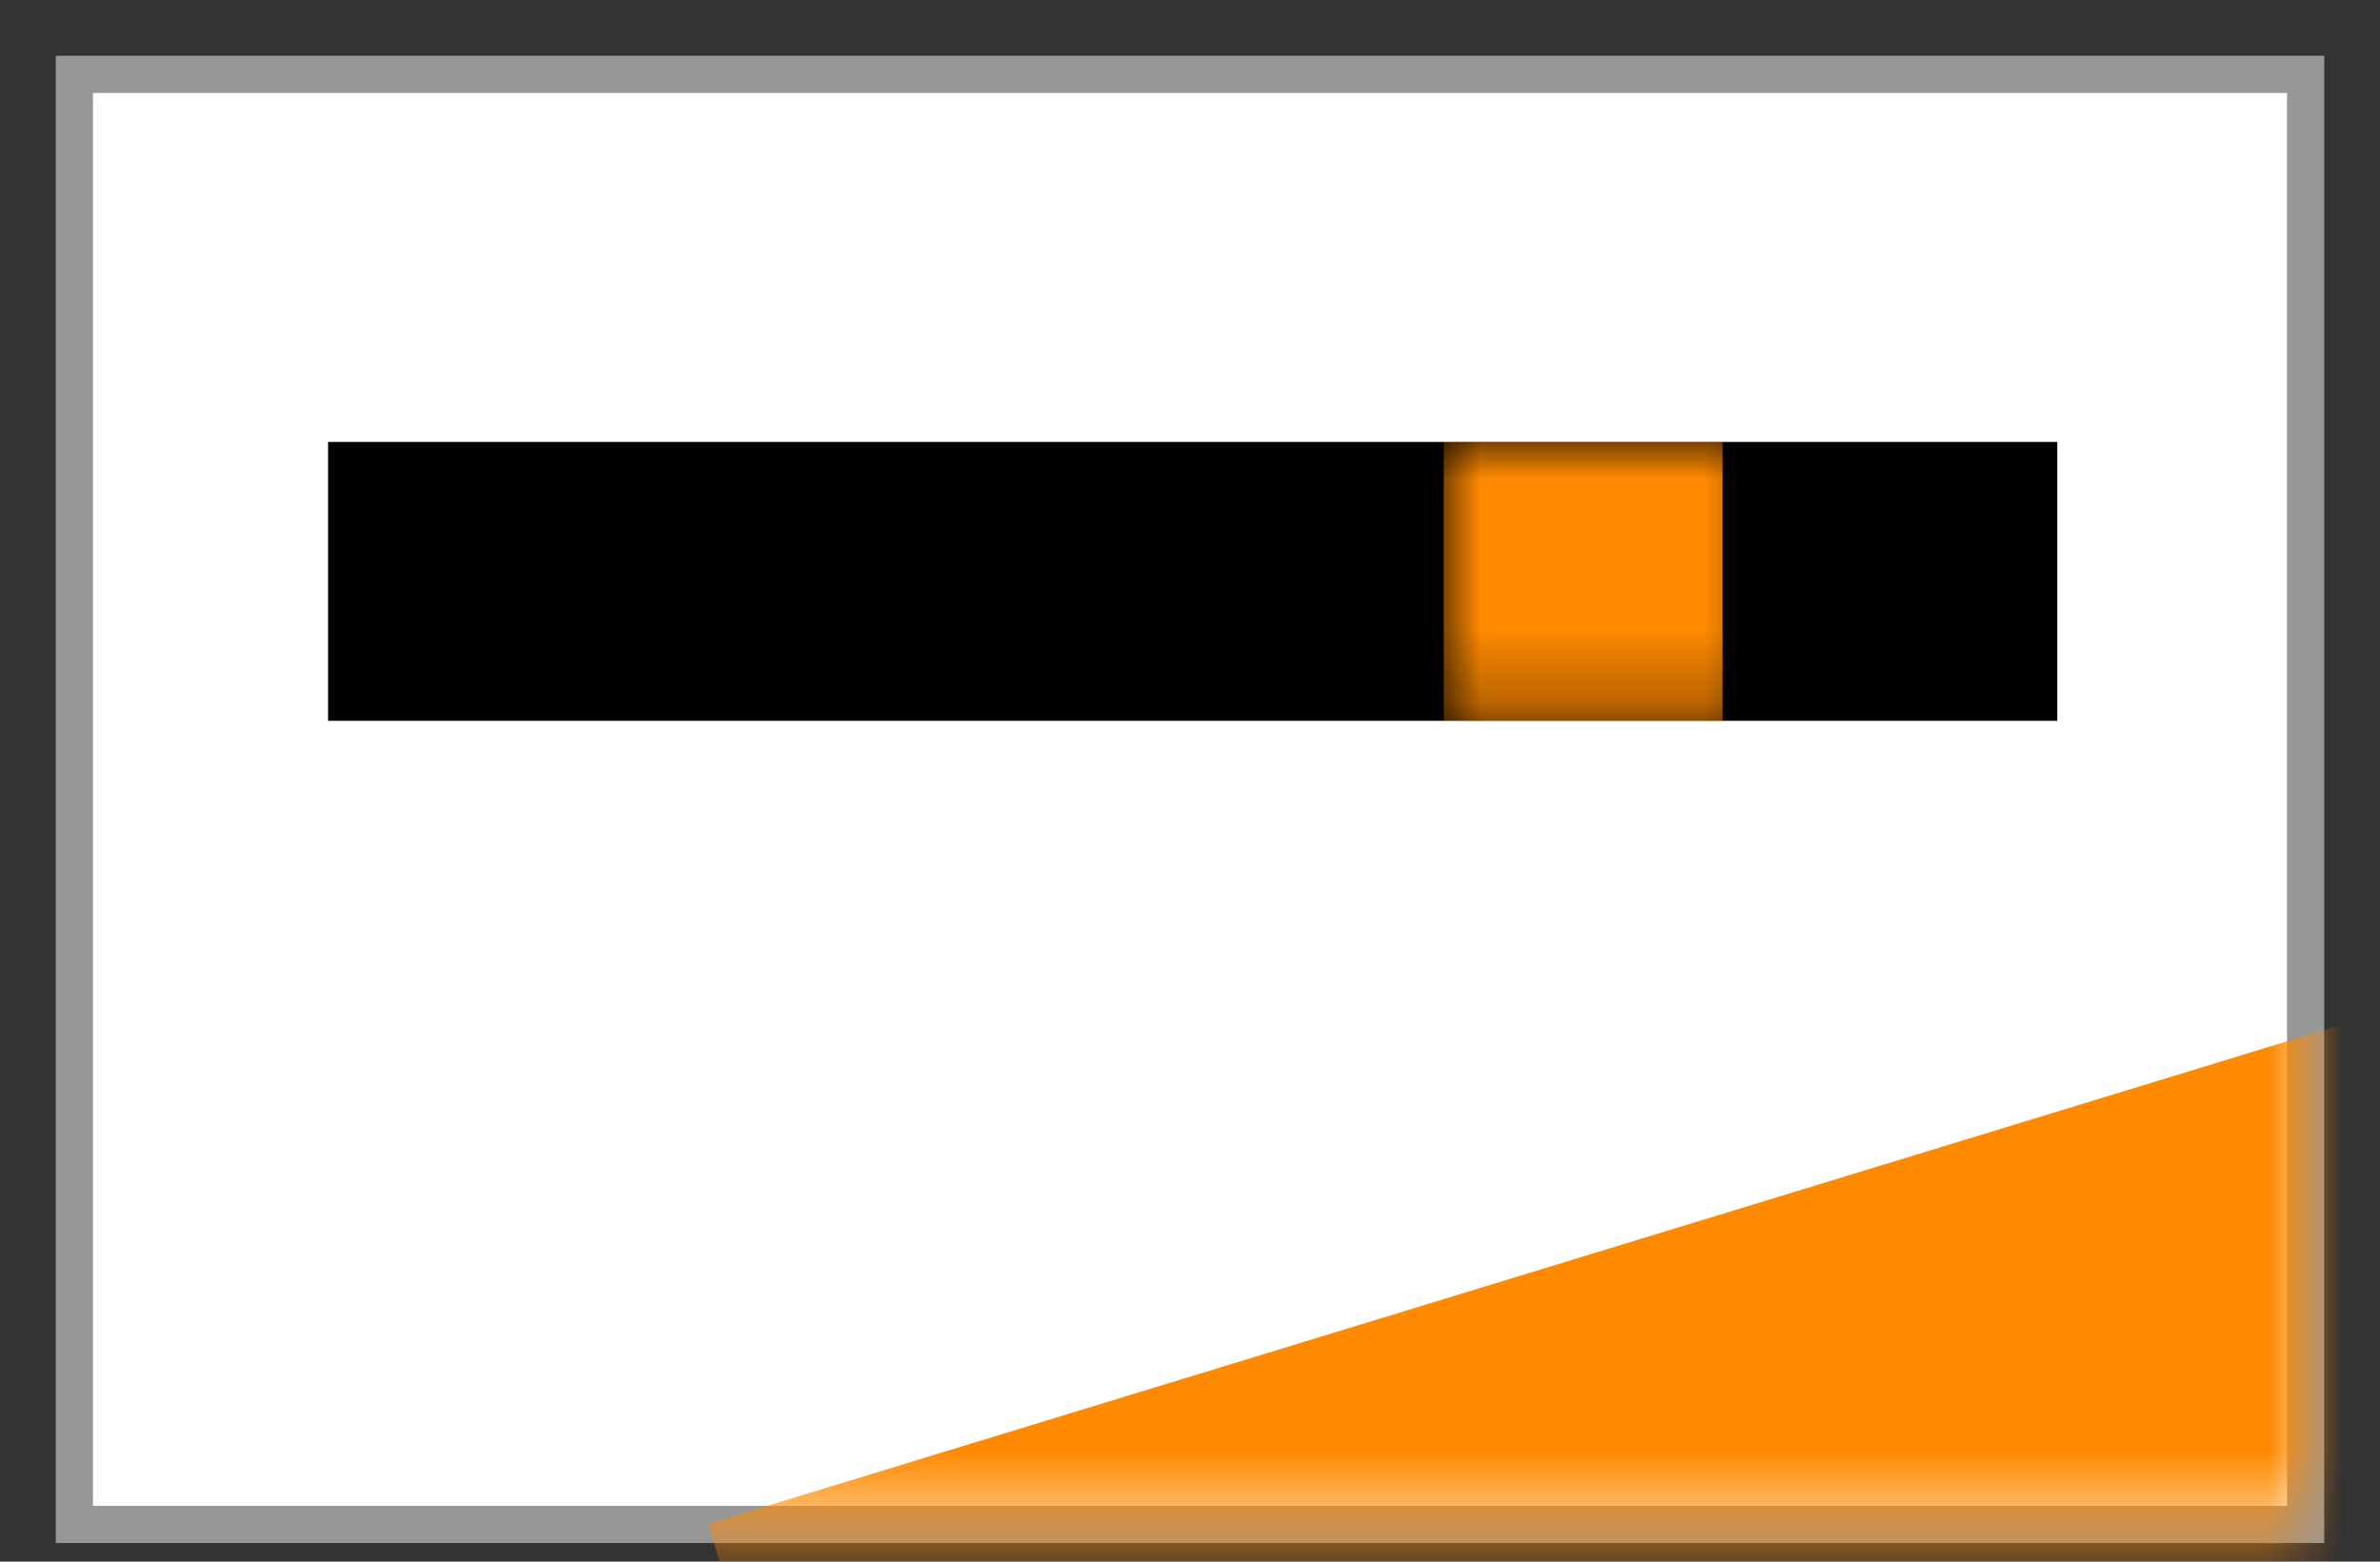 <?xml version="1.0" encoding="UTF-8" standalone="no"?>
<svg width="32px" height="21px" viewBox="0 0 32 21" version="1.1" xmlns="http://www.w3.org/2000/svg" xmlns:xlink="http://www.w3.org/1999/xlink" xmlns:sketch="http://www.bohemiancoding.com/sketch/ns">
    <rect x="0" y="0" width="32" height="21" fill="#333333" stroke="none"/>
    <!-- Generator: Sketch 3.5.1 (25234) - http://www.bohemiancoding.com/sketch -->
    <title>Group 26</title>
    <desc>Created with Sketch.</desc>
    <defs>
        <rect id="path-1" x="0" y="0" width="30" height="19.5"></rect>
        <rect id="path-3" x="0" y="0" width="23.25" height="3.75"></rect>
    </defs>
    <g id="PHASE-1" stroke="none" stroke-width="1" fill="none" fill-rule="evenodd" sketch:type="MSPage">
        <g id="100_COMPONENTS" sketch:type="MSArtboardGroup" transform="translate(-2133, -6280)">
            <g id="Group-35" sketch:type="MSLayerGroup" transform="translate(1831, 6177)">
                <g id="Group-34">
                    <g id="Group-29" transform="translate(303, 42)">
                        <g id="Group-26" transform="translate(0, 62)">
                            <g id="Group-24">
                                <g id="Group-12">
                                    <g id="Rectangle-19-+-Rectangle-19-Mask">
                                        <mask id="mask-2" sketch:name="Mask" fill="white">
                                            <use xlink:href="#path-1"></use>
                                        </mask>
                                        <use id="Mask" stroke="#979797" stroke-width="0.5" fill="#FFFFFF" sketch:type="MSShapeGroup" xlink:href="#path-1"></use>
                                        <path d="M8.522,19.493 L31.424,12.491 L34.793,23.51 L11.891,30.512 L8.522,19.493 L8.522,19.493 Z" id="Rectangle-19" fill="#FF8A00" sketch:type="MSShapeGroup" mask="url(#mask-2)"></path>
                                        <g id="Group-3" mask="url(#mask-2)">
                                            <g transform="translate(3.411, 4.943)" id="Rectangle-19">
                                                <g>
                                                    <mask id="mask-4" sketch:name="Mask" fill="white">
                                                        <use xlink:href="#path-3"></use>
                                                    </mask>
                                                    <use id="Mask" fill="#000000" sketch:type="MSShapeGroup" xlink:href="#path-3"></use>
                                                    <rect fill="#FF8A00" sketch:type="MSShapeGroup" mask="url(#mask-4)" x="15" y="0" width="3.75" height="3.75"></rect>
                                                </g>
                                            </g>
                                        </g>
                                    </g>
                                </g>
                            </g>
                        </g>
                    </g>
                </g>
            </g>
        </g>
    </g>
</svg>